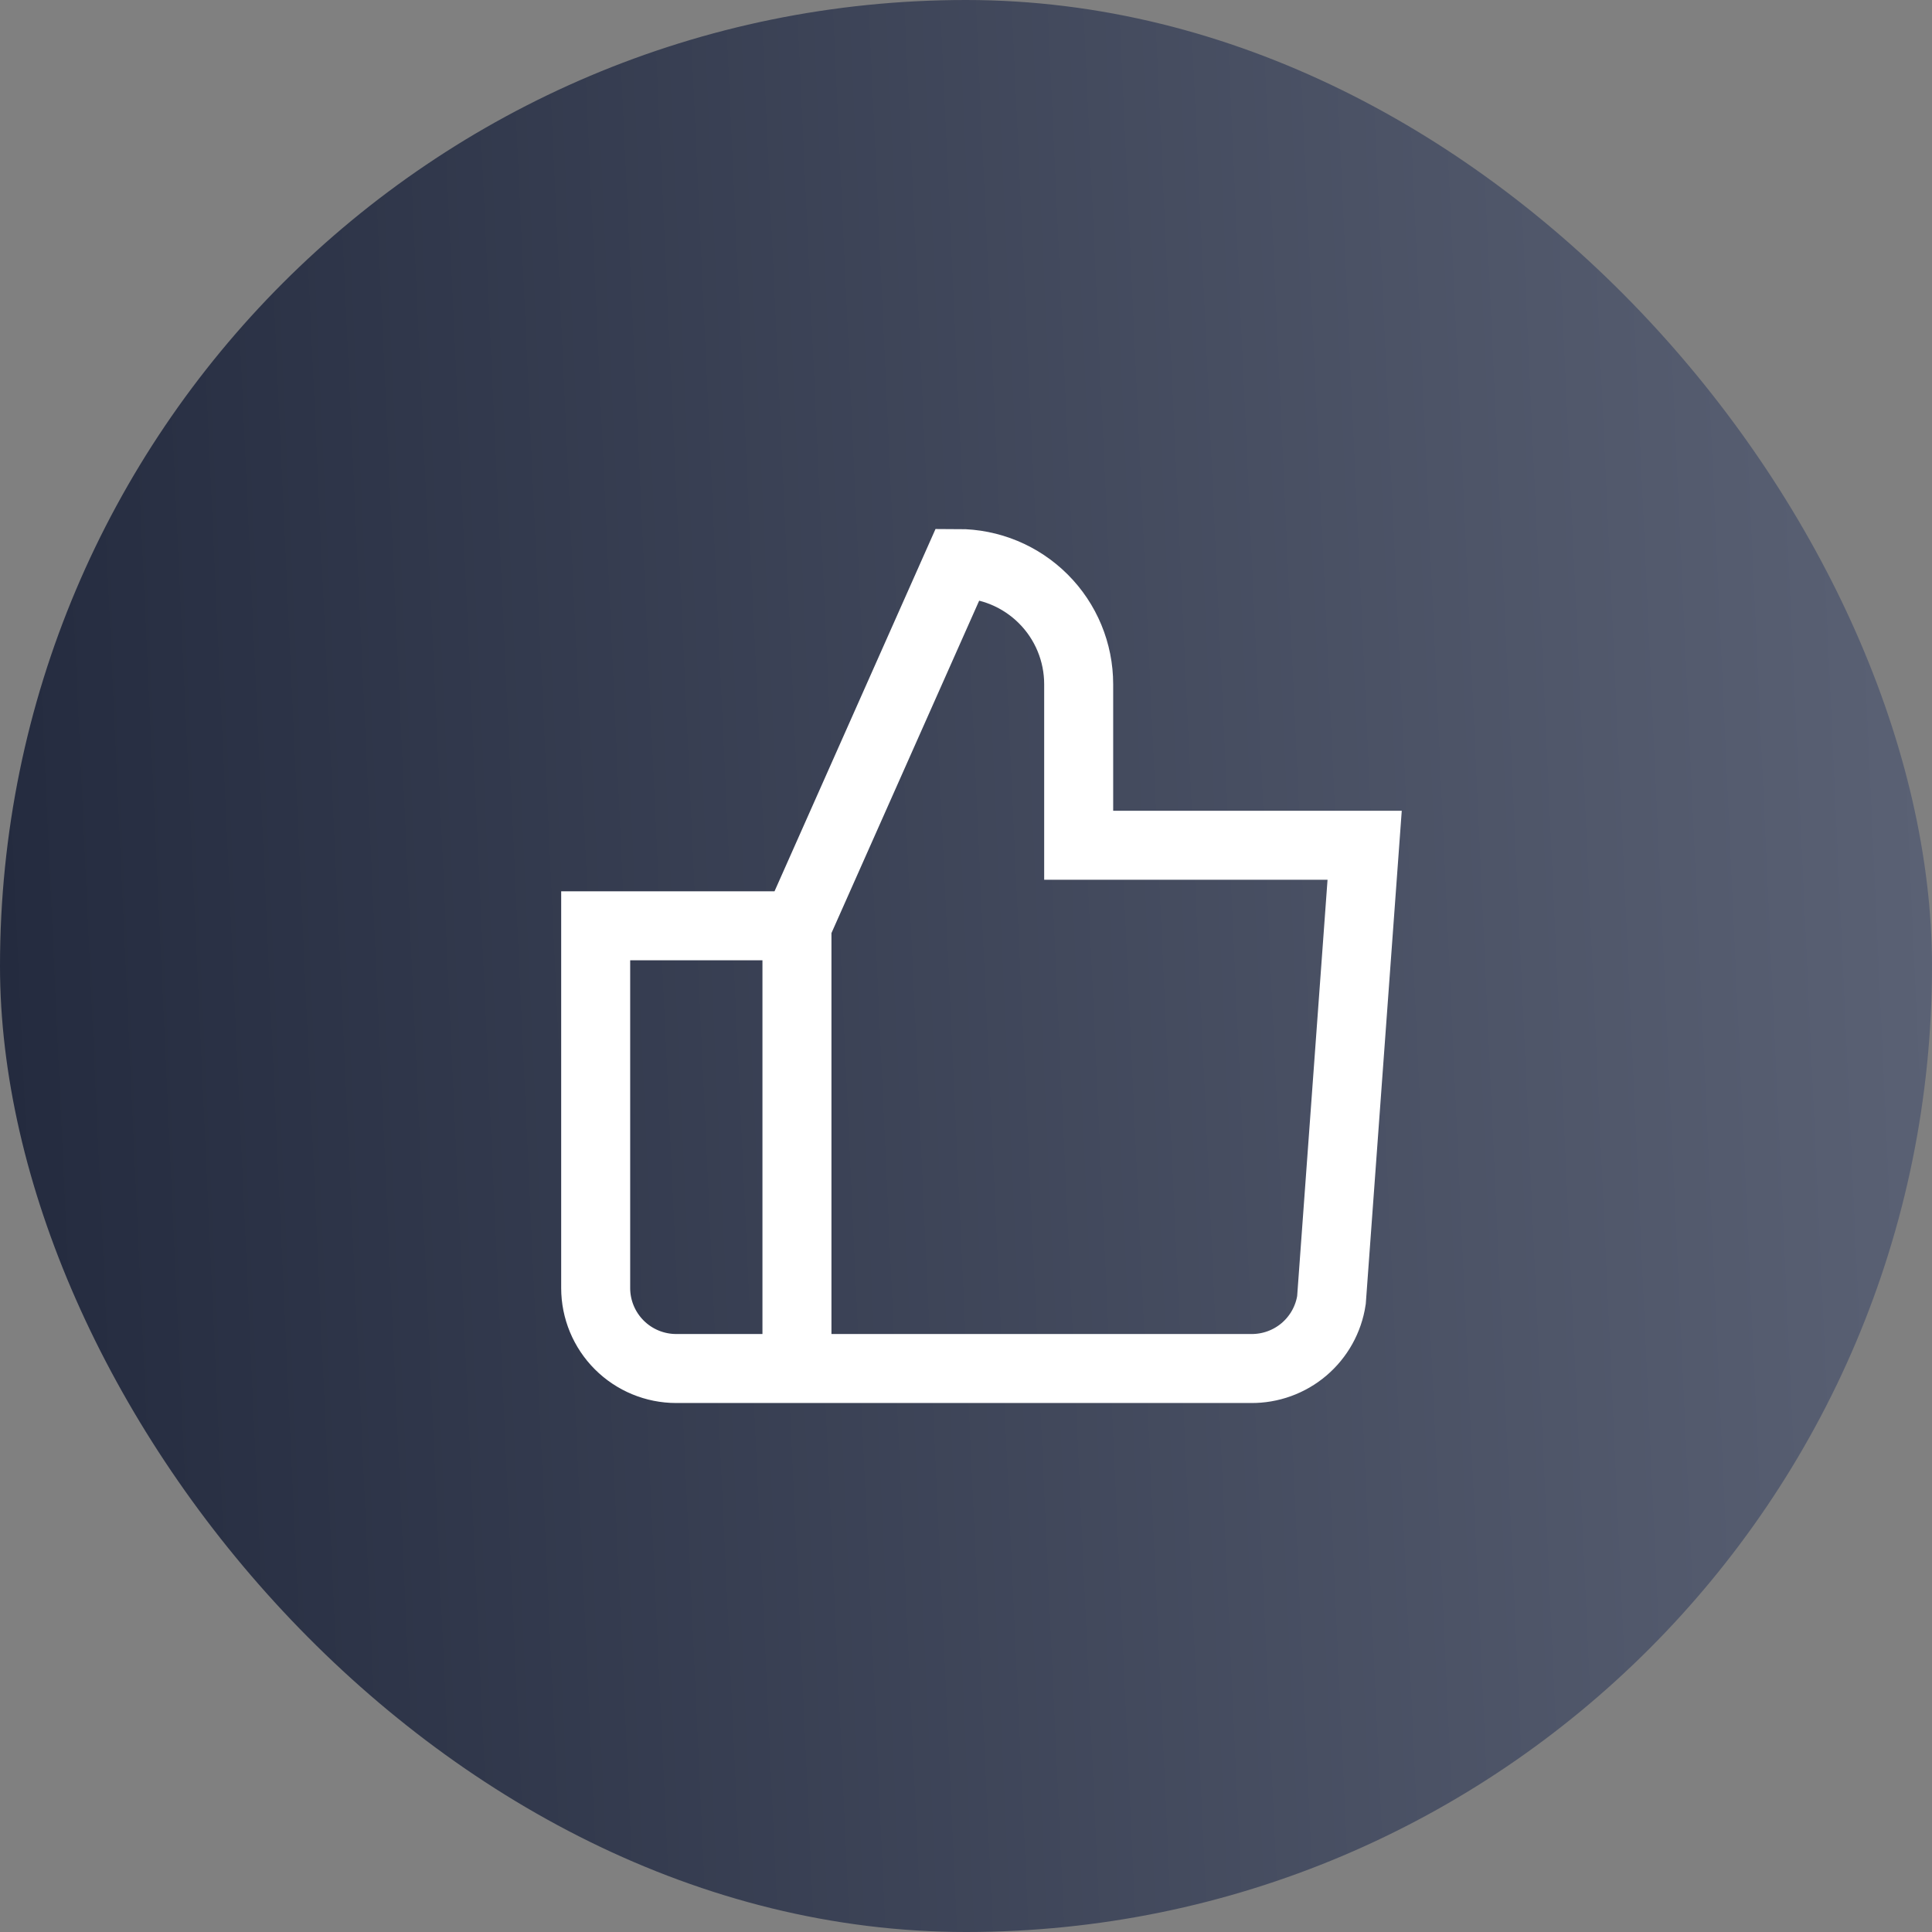 <svg width="56" height="56" viewBox="0 0 56 56" fill="none" xmlns="http://www.w3.org/2000/svg">
<rect x="0" y="0" width="56" height="56" fill="#808080" stroke="none"/>
<rect width="56" height="56" rx="28" fill="url(#paint0_linear_211_11531)"/>
<path d="M23.1 26.834L27.766 16.334C28.695 16.334 29.585 16.703 30.241 17.359C30.898 18.015 31.266 18.905 31.266 19.834V24.5H39.555L38.593 37.684C38.509 38.24 38.226 38.747 37.797 39.112C37.368 39.476 36.822 39.673 36.26 39.667H23.1M23.1 26.834V39.667M23.1 26.834H17.266V37.334C17.266 37.953 17.512 38.546 17.95 38.984C18.387 39.421 18.981 39.667 19.6 39.667H23.1" stroke="white" stroke-width="2" stroke-linecap="round"/>
<defs>
<linearGradient id="paint0_linear_211_11531" x1="0.011" y1="28" x2="55.893" y2="25.434" gradientUnits="userSpaceOnUse">
<stop stop-color="#242B3F"/>
<stop offset="1" stop-color="#5A6174"/>
</linearGradient>
</defs>
</svg>
